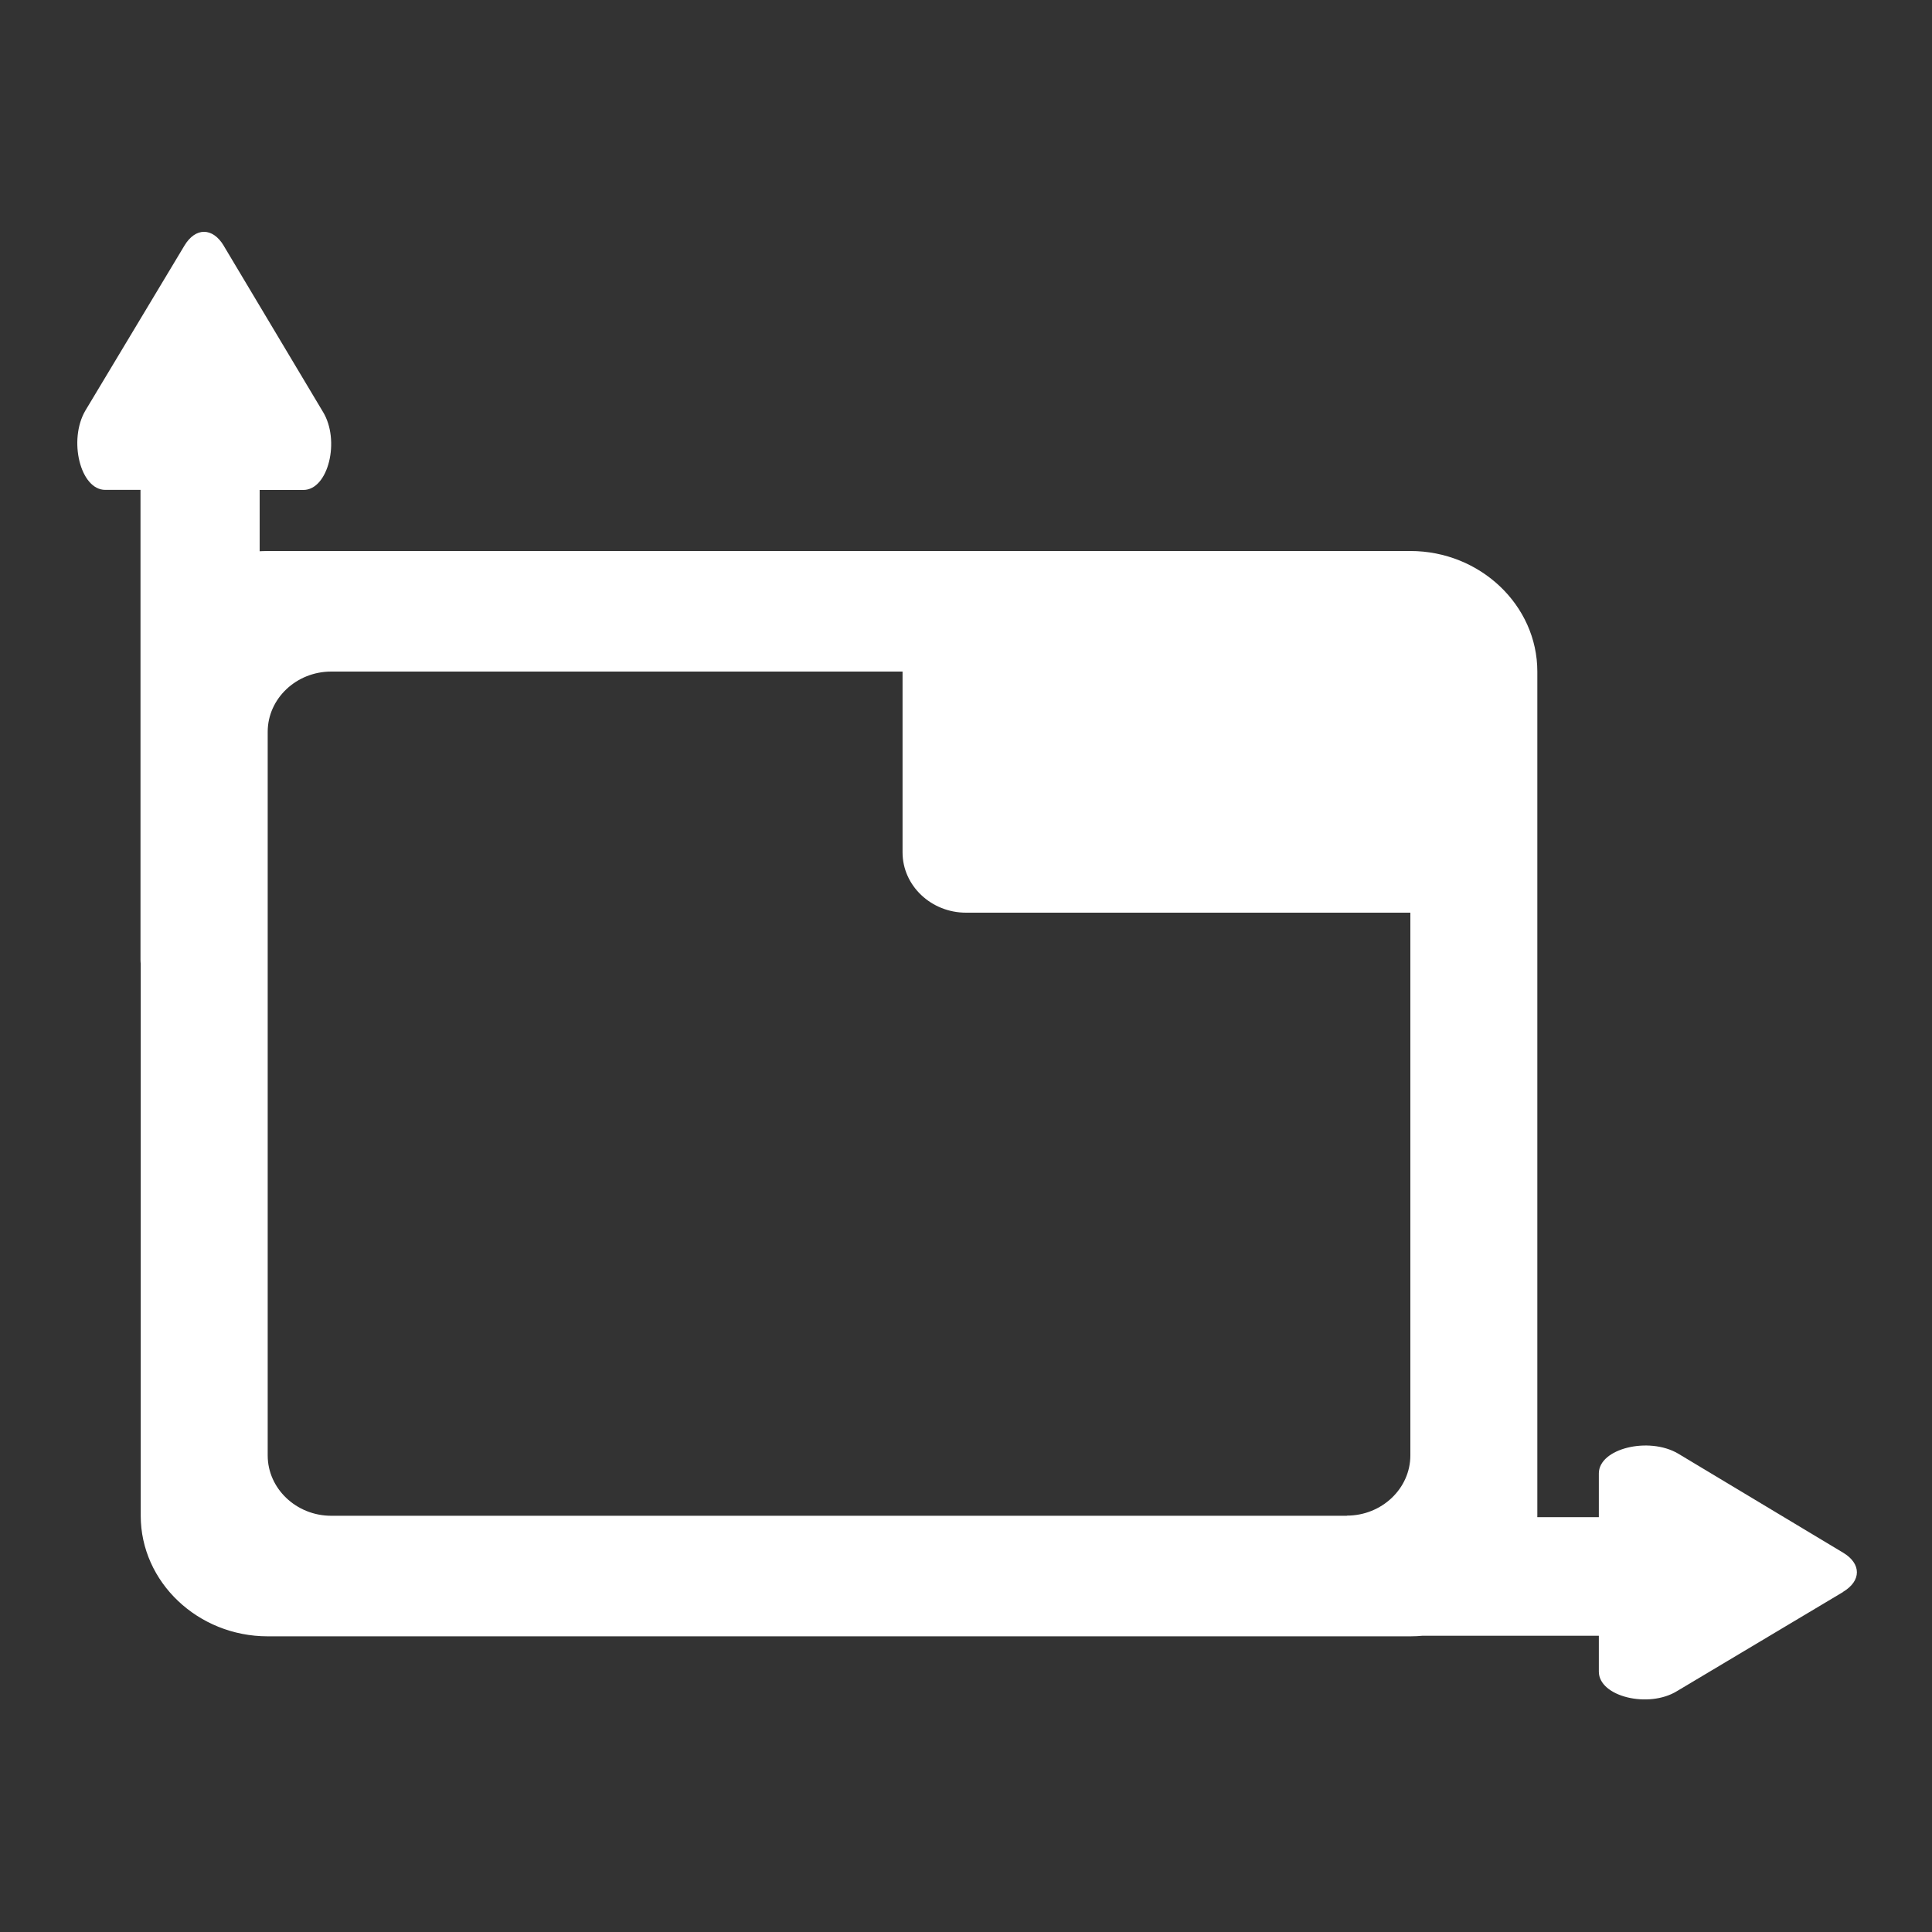 <svg width="25" height="25" xmlns="http://www.w3.org/2000/svg"><rect width="100%" height="100%" fill="#333333" stroke="none"/><path d="M2.895 3.179c-.144-.239-.366-.239-.509 0L1.104 5.314c-.222.381-.065 1.025.258 1.025h.456v6.082c0 .656 1.542.656 1.542 0V6.34h.566c.323 0 .48-.644.251-1.014L2.895 3.18zm20.954 17.42c.239-.143.239-.365 0-.508l-2.135-1.282c-.381-.223-1.025-.065-1.025.257v.566h-6.082c-.656 0-.656 1.535 0 1.535h6.082v.464c0 .323.644.48 1.013.251L23.85 20.6zM18.25 7.13H3.464c-.903 0-1.643.703-1.643 1.56v10.924c0 .858.74 1.56 1.643 1.56H18.25c.904 0 1.643-.702 1.643-1.56V8.69c0-.858-.74-1.56-1.643-1.56zm-.821 12.484H4.286c-.452 0-.822-.352-.822-.78V9.47c0-.43.37-.78.822-.78h7.393v2.34c0 .43.37.78.821.78h5.75v7.022c0 .43-.37.78-.821.78z" fill="#FFF" fill-rule="nonzero"/></svg>